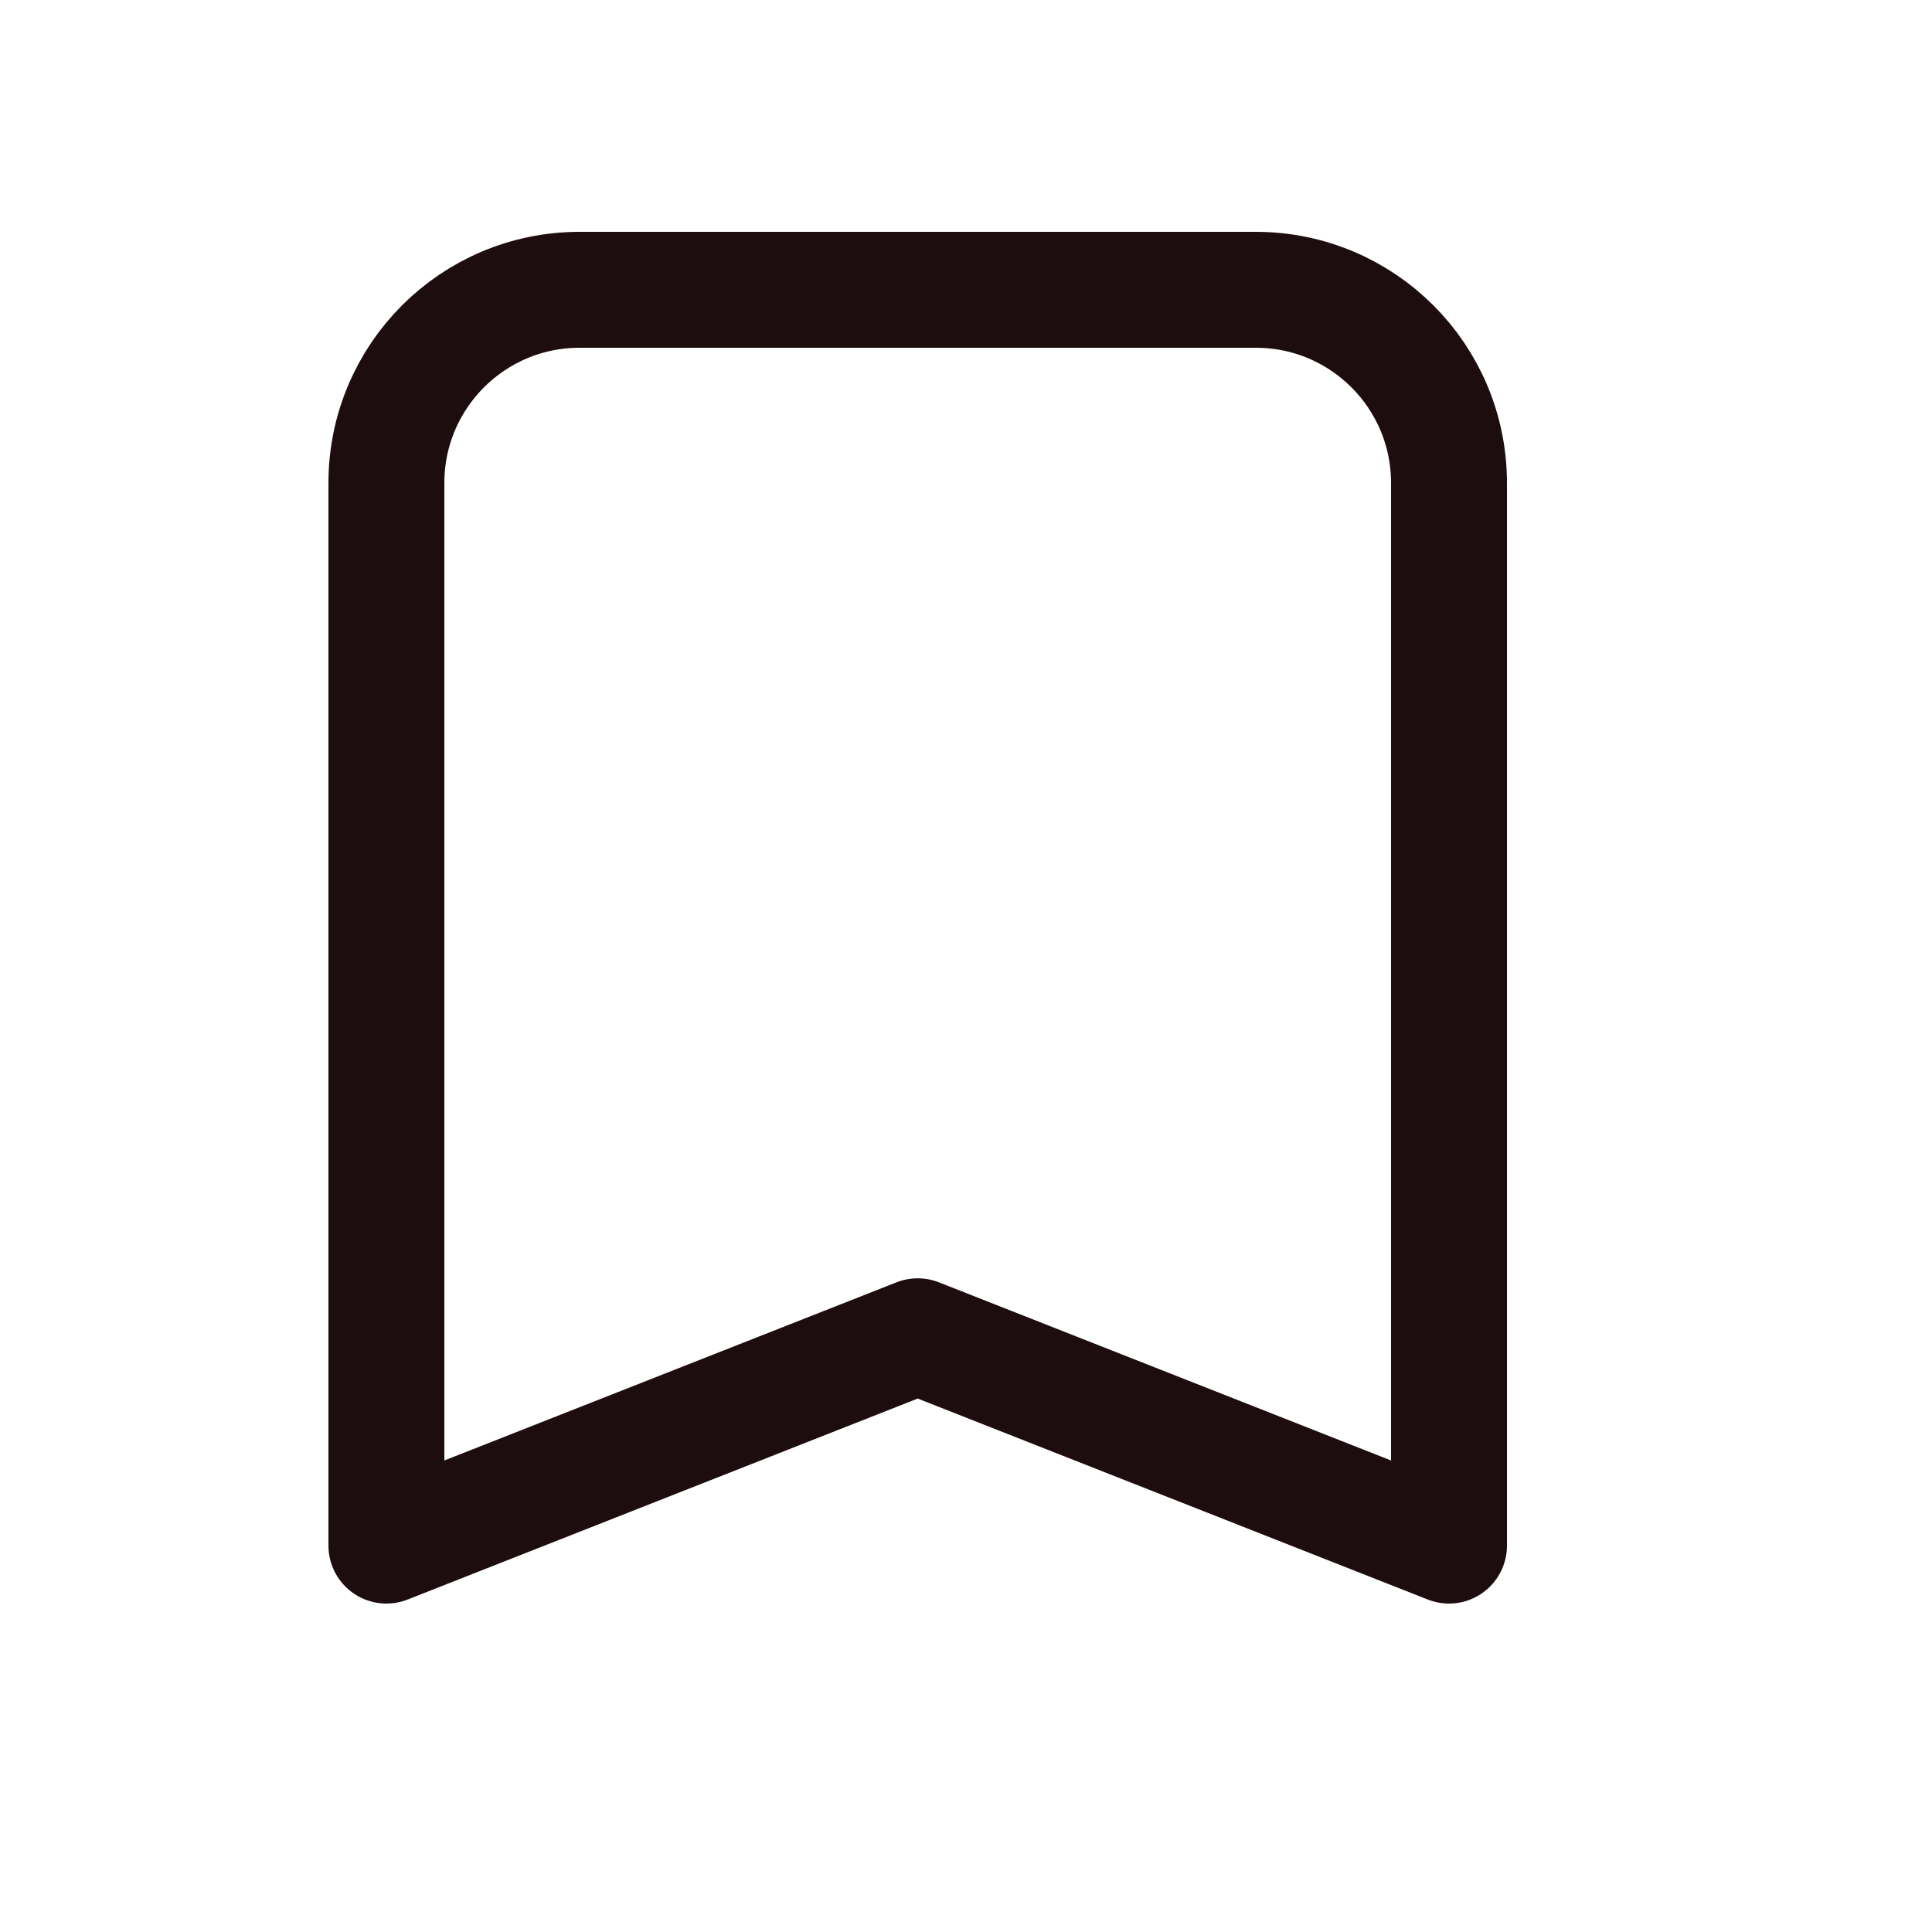 <svg width="20" height="20" viewBox="0 0 20 20" fill="none" xmlns="http://www.w3.org/2000/svg">
<path d="M13 3H6C4.895 3 4 3.895 4 5V16L9.5 13.833L15 16V5C15 3.895 14.105 3 13 3Z" stroke="#1E0D0E" stroke-width="1.2" stroke-linecap="round" stroke-linejoin="round"/>
</svg>
